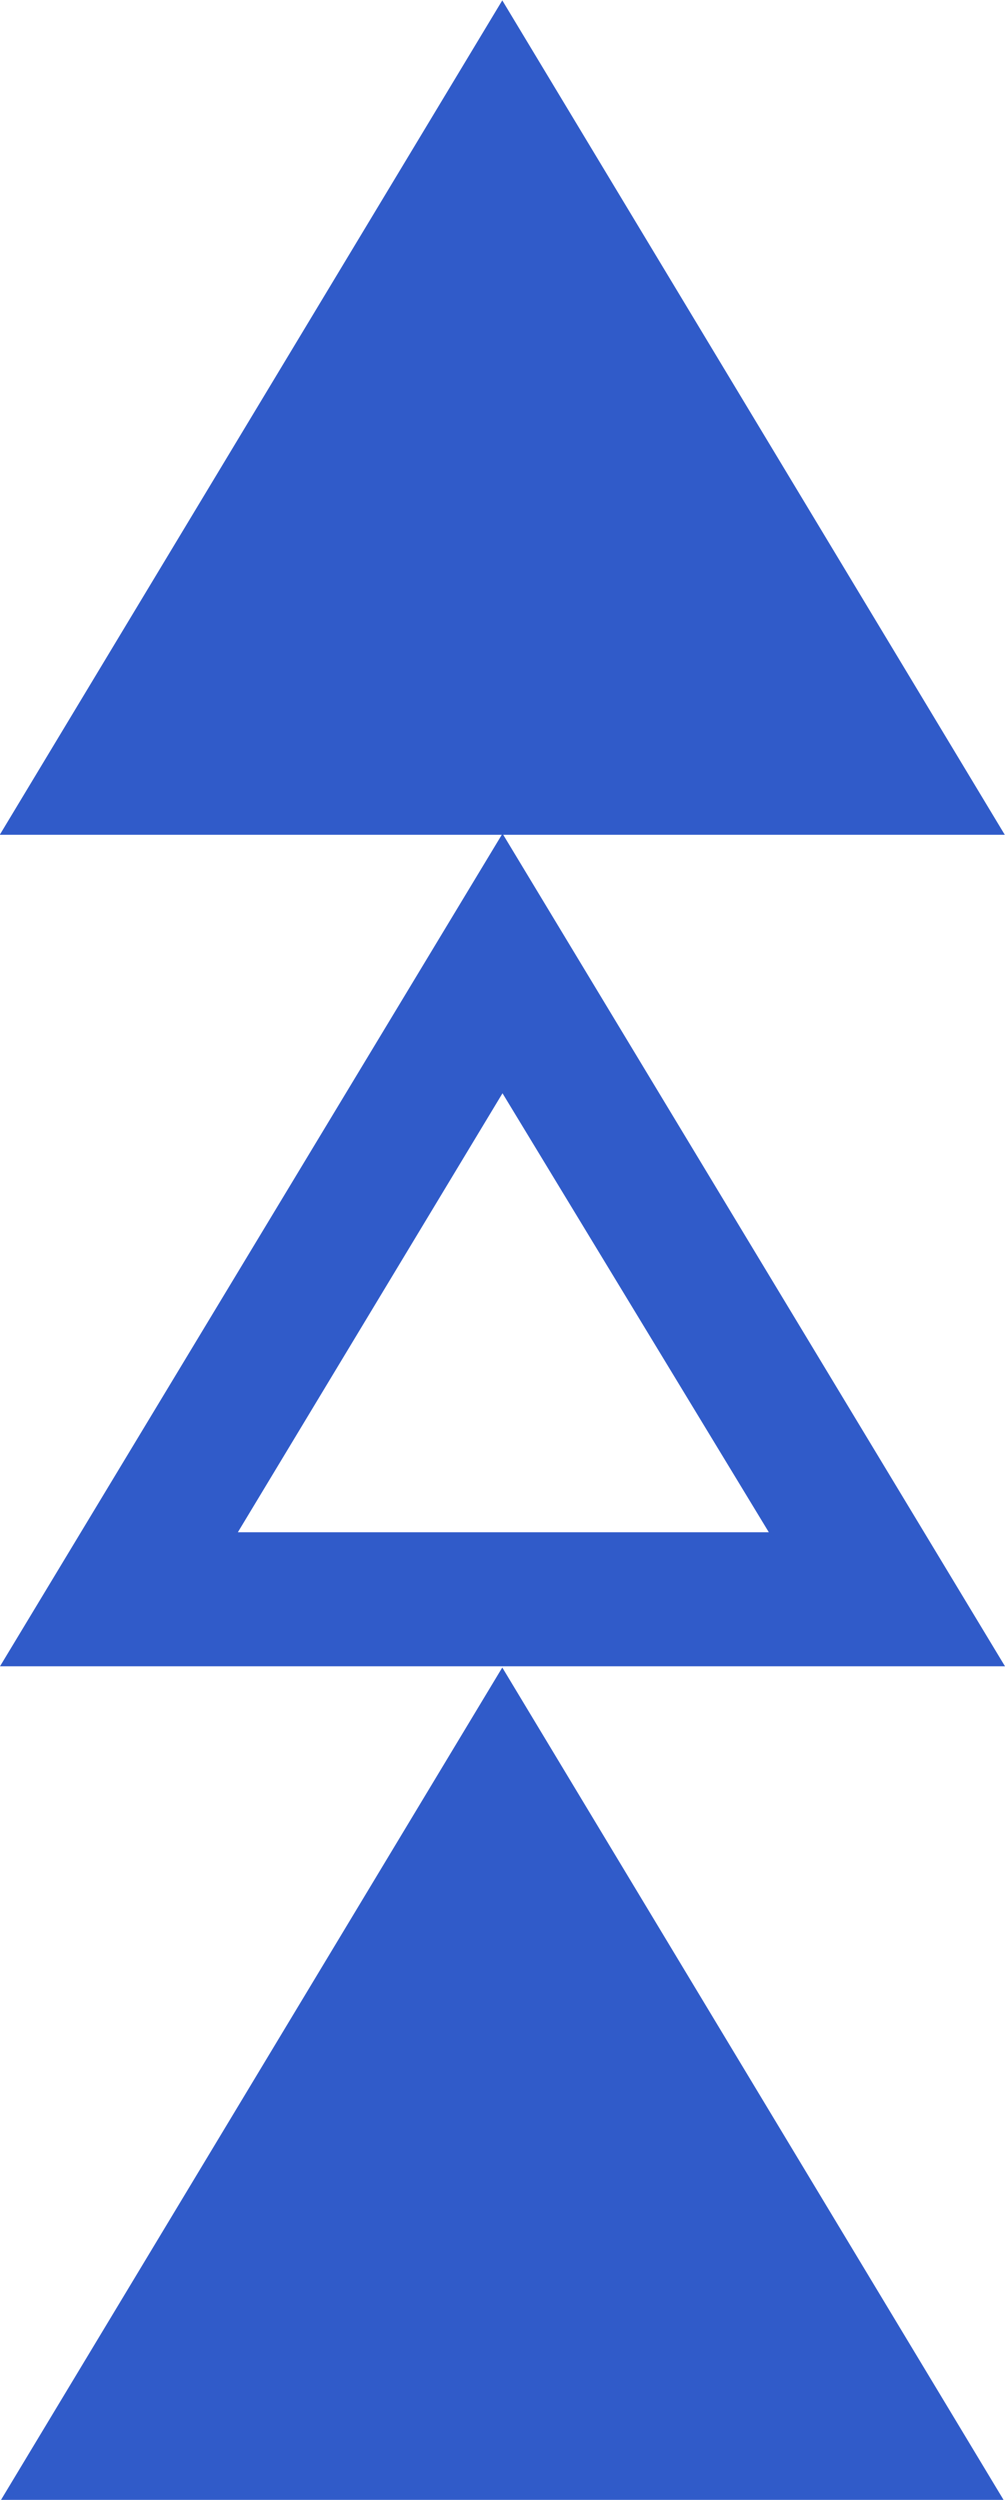 <?xml version="1.0" encoding="utf-8"?>
<!-- Generator: Adobe Illustrator 24.2.0, SVG Export Plug-In . SVG Version: 6.00 Build 0)  -->
<svg version="1.1" id="Layer_1" xmlns="http://www.w3.org/2000/svg" xmlns:xlink="http://www.w3.org/1999/xlink" x="0px" y="0px"
	 viewBox="0 0 60 149.2" style="enable-background:new 0 0 60 149.2;" xml:space="preserve">
<style type="text/css">
	.st0{fill:#305BC9;}
	.st1{fill:none;}
</style>
<g transform="translate(2422.487 27.922)">
	<path class="st0" d="M-2392.5-27.9l30,49.8h-60L-2392.5-27.9z"/>
	<g transform="translate(-2422.487 21.828)">
		<path class="st1" d="M30,0l30,49.8H0L30,0z"/>
		<path class="st0" d="M30,15.5L14.2,41.7h31.7L30,15.5 M30,0l30,49.7H0L30,0z"/>
	</g>
	<path class="st0" d="M-2392.5,71.6l30,49.8h-60L-2392.5,71.6z"/>
</g>
</svg>

